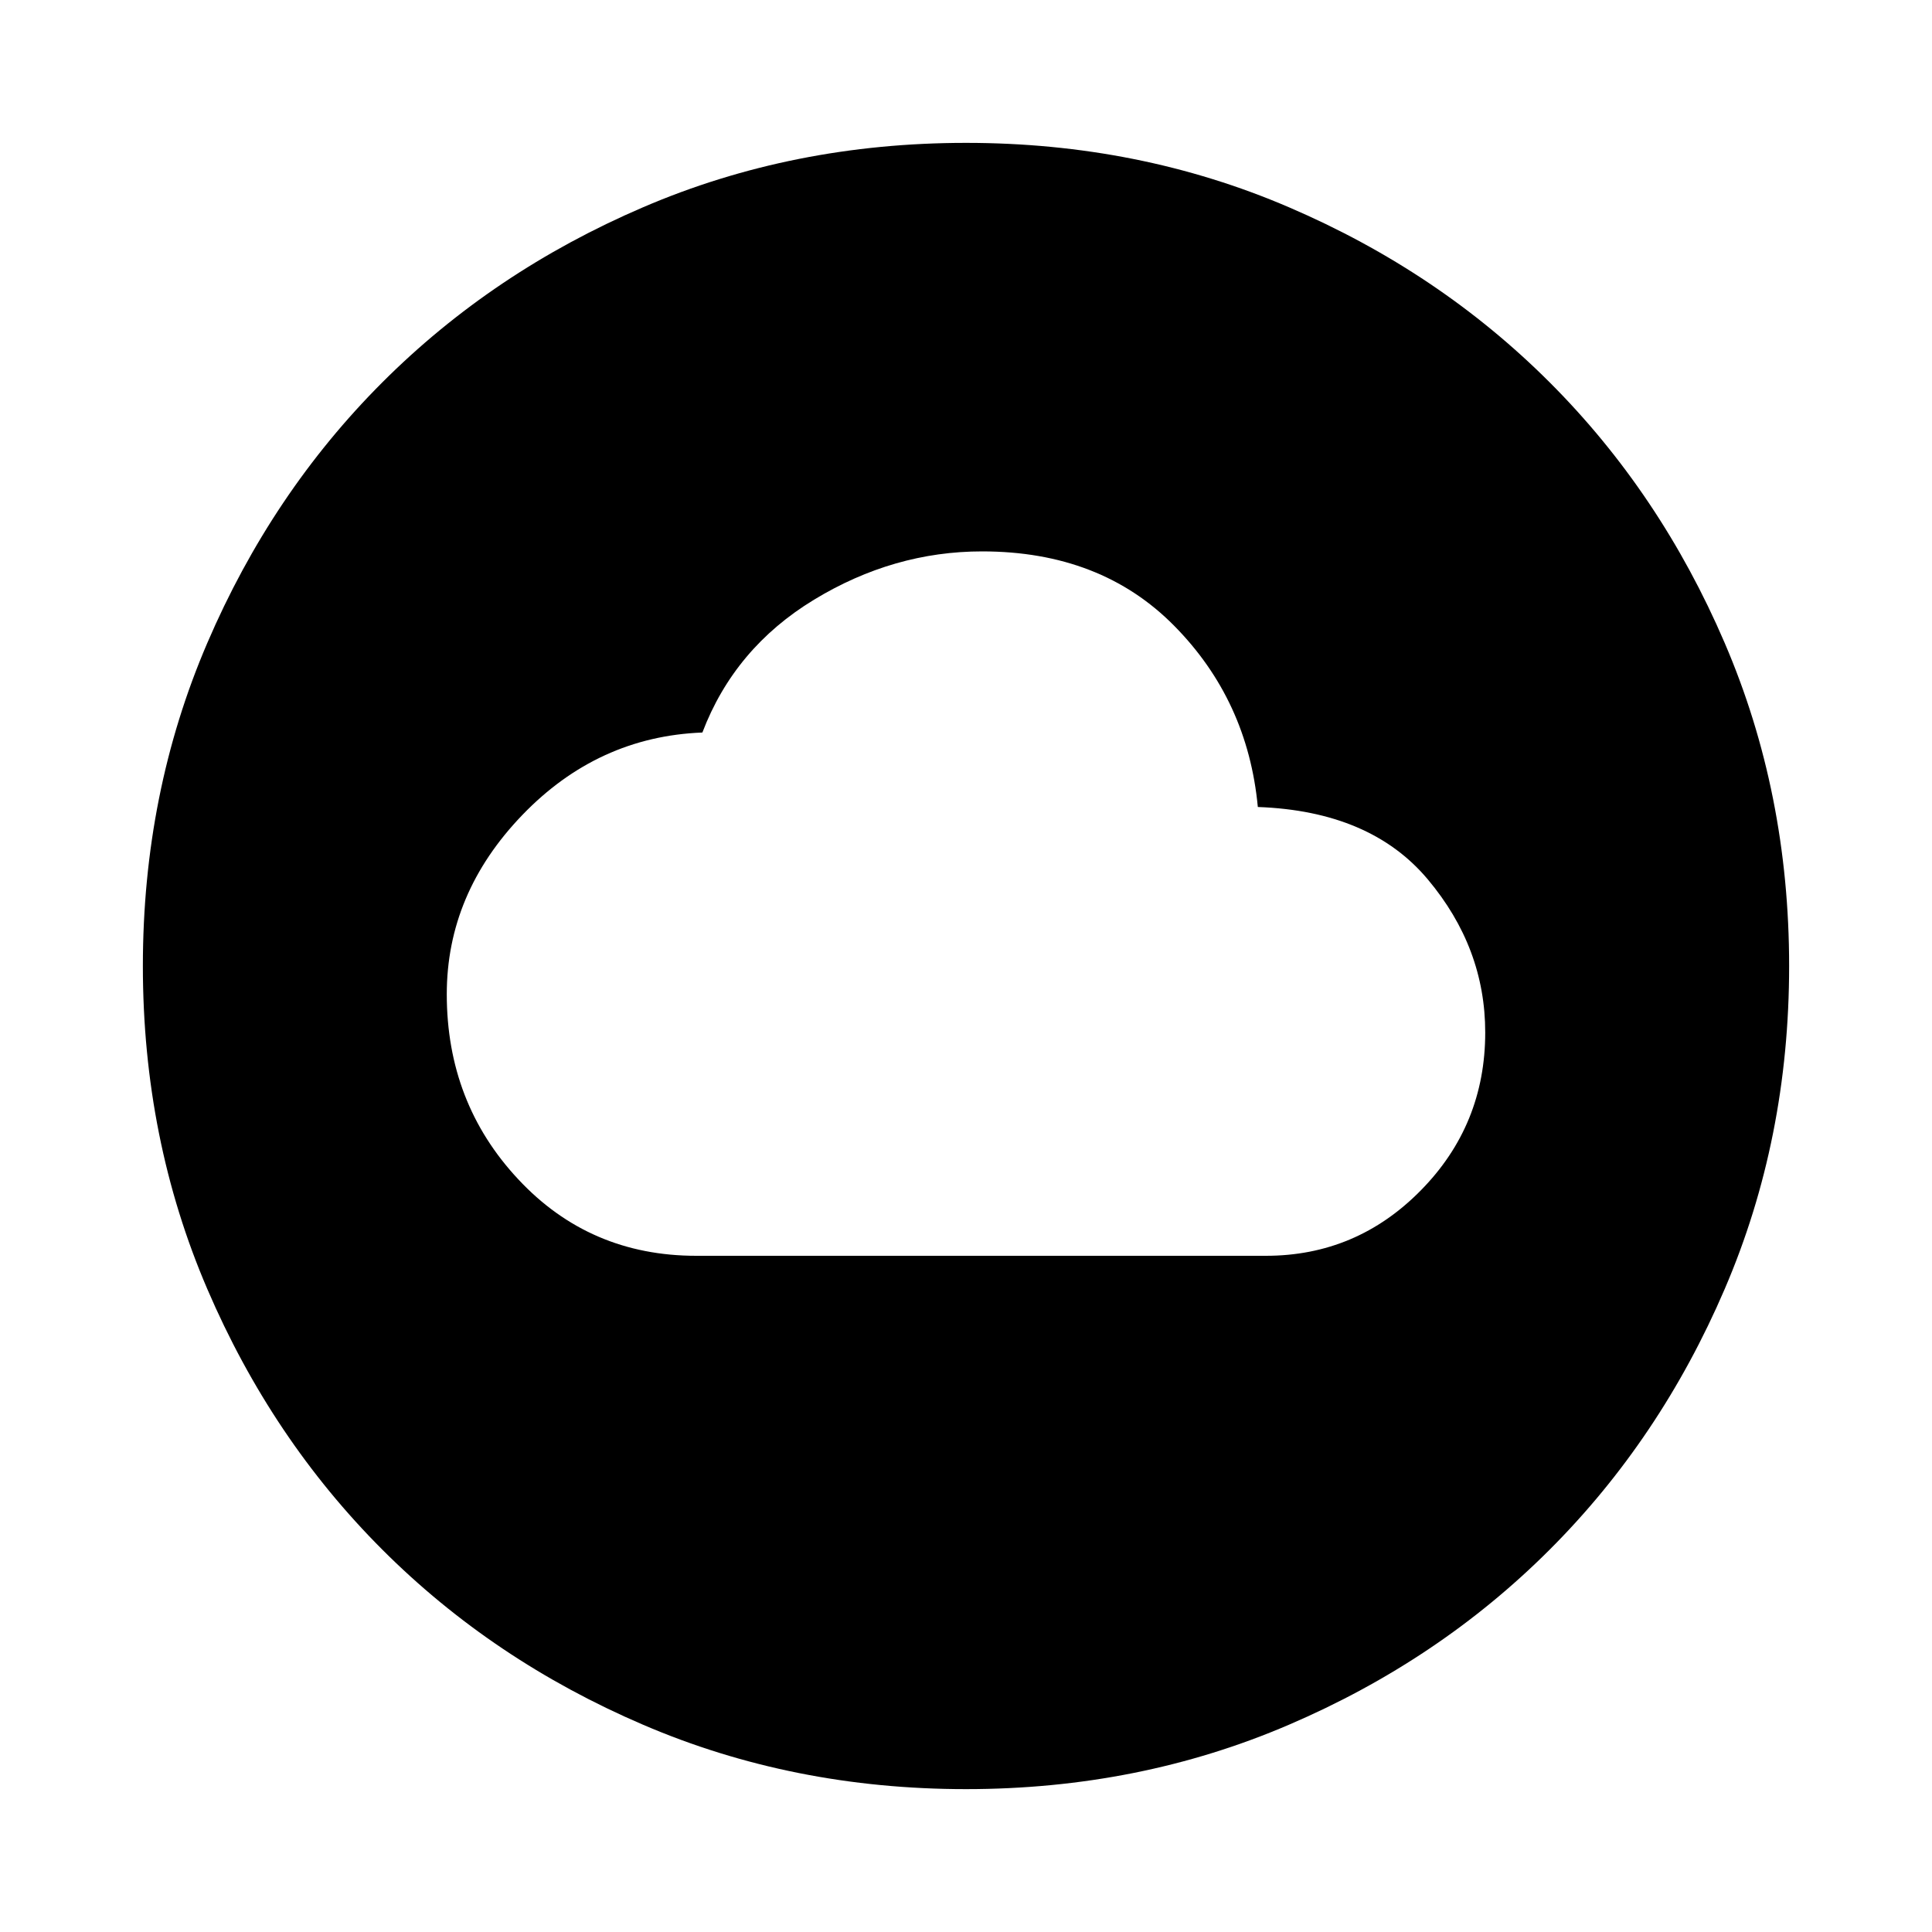 <svg xmlns="http://www.w3.org/2000/svg" height="20" width="20"><path d="M7.208 13H13.104Q14.042 13 14.708 12.323Q15.375 11.646 15.375 10.688Q15.375 9.812 14.781 9.104Q14.188 8.396 13.021 8.354Q12.917 7.25 12.156 6.479Q11.396 5.708 10.167 5.708Q9.25 5.708 8.427 6.208Q7.604 6.708 7.271 7.583Q6.188 7.625 5.406 8.438Q4.625 9.25 4.625 10.292Q4.625 11.417 5.365 12.208Q6.104 13 7.208 13ZM10 18.521Q8.208 18.521 6.656 17.854Q5.104 17.188 3.958 16.042Q2.812 14.896 2.146 13.344Q1.479 11.792 1.479 10Q1.479 8.208 2.146 6.656Q2.812 5.104 3.958 3.958Q5.104 2.812 6.656 2.146Q8.208 1.479 10 1.479Q11.792 1.479 13.344 2.146Q14.896 2.812 16.042 3.958Q17.188 5.104 17.854 6.656Q18.521 8.208 18.521 10Q18.521 11.792 17.854 13.344Q17.188 14.896 16.042 16.042Q14.896 17.188 13.344 17.854Q11.792 18.521 10 18.521Z"/></svg>